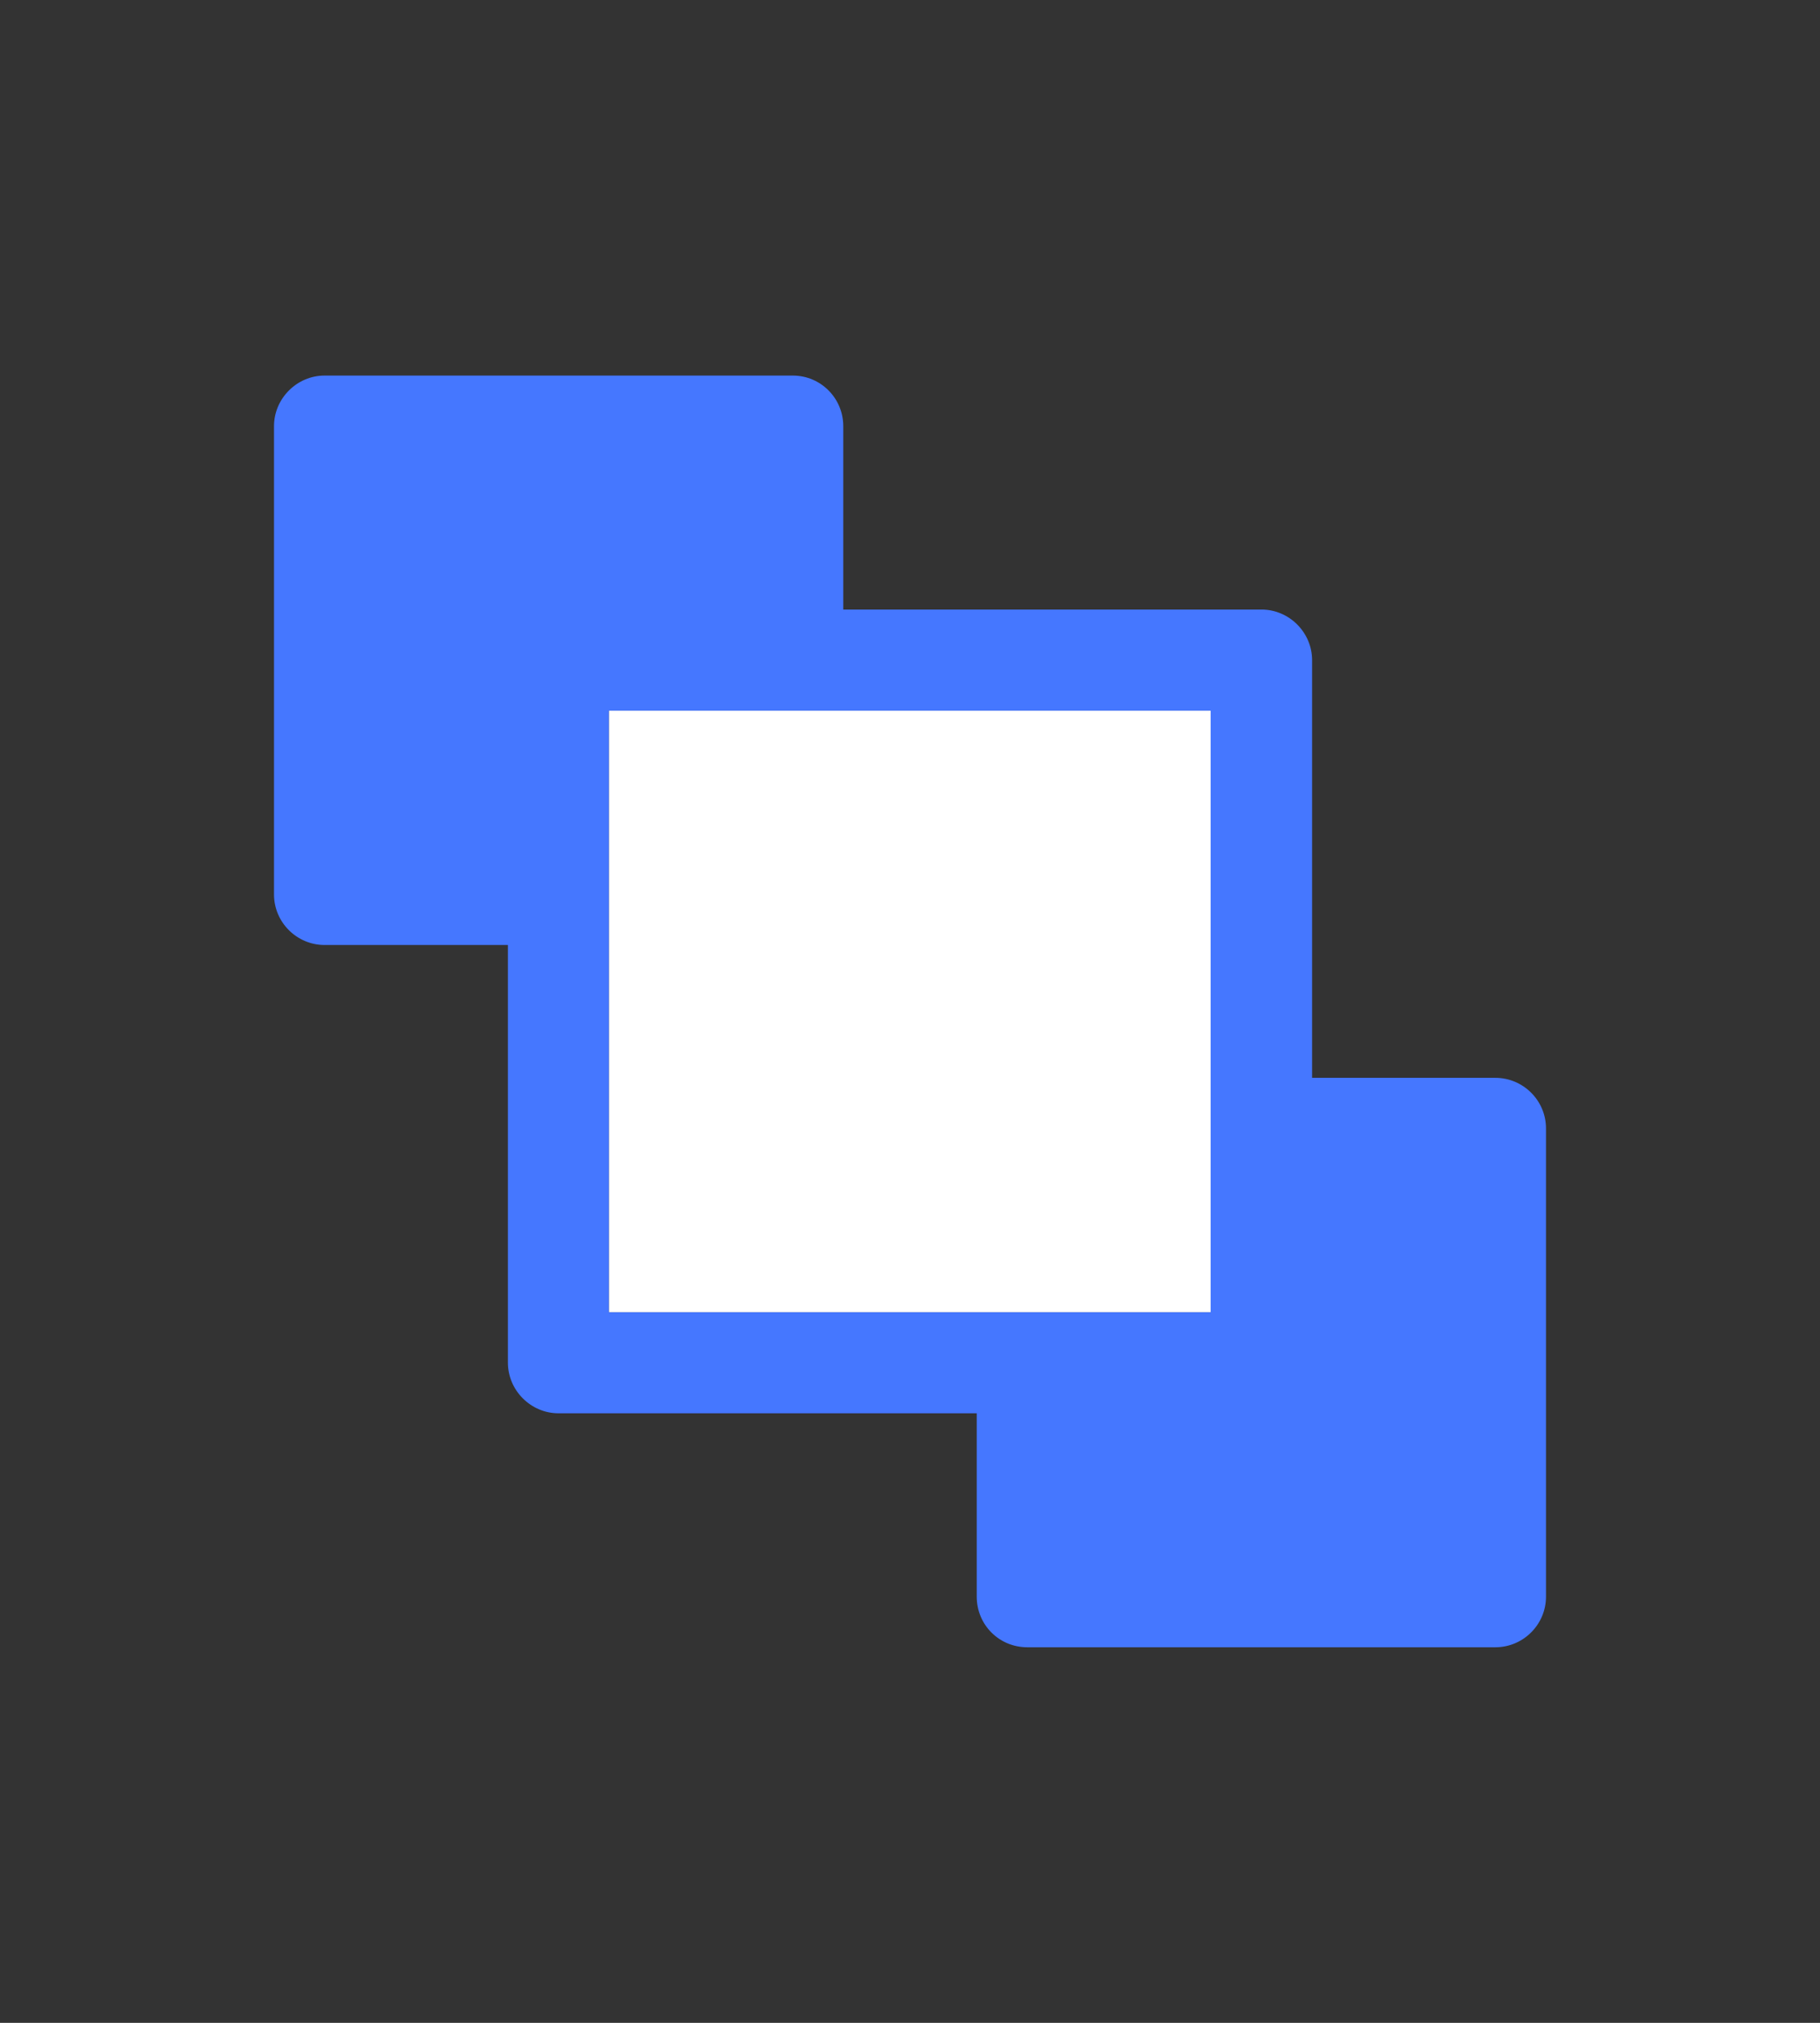 <?xml version="1.0" encoding="UTF-8"?><svg id="_レイヤー_2" xmlns="http://www.w3.org/2000/svg" viewBox="0 0 54 60"><rect x="0" y="0" width="54" height="60" fill="#333333" stroke="none"/><defs><style>.cls-1{fill:none;}.cls-1,.cls-2,.cls-3{stroke-width:0px;}.cls-2{fill:#4577ff;}.cls-3{fill:#fff;}</style></defs><g id="_2"><rect class="cls-1" width="54" height="60" rx="12" ry="12"/><path class="cls-2" d="M44.37,31.97h-5.44v-12.39c0-.82-.68-1.5-1.5-1.5h-12.41v-5.44c0-.82-.66-1.5-1.5-1.5h-13.89c-.82,0-1.5.68-1.5,1.5v13.89c0,.83.68,1.5,1.5,1.5h5.44v12.39c0,.82.68,1.5,1.5,1.5h12.41v5.44c0,.83.66,1.5,1.5,1.5h13.89c.82,0,1.5-.67,1.5-1.5v-13.89c0-.83-.68-1.5-1.5-1.5ZM18.07,21.08h17.85v17.84h-17.85v-17.84Z"/><rect class="cls-3" x="18.07" y="21.08" width="17.85" height="17.84"/></g></svg>